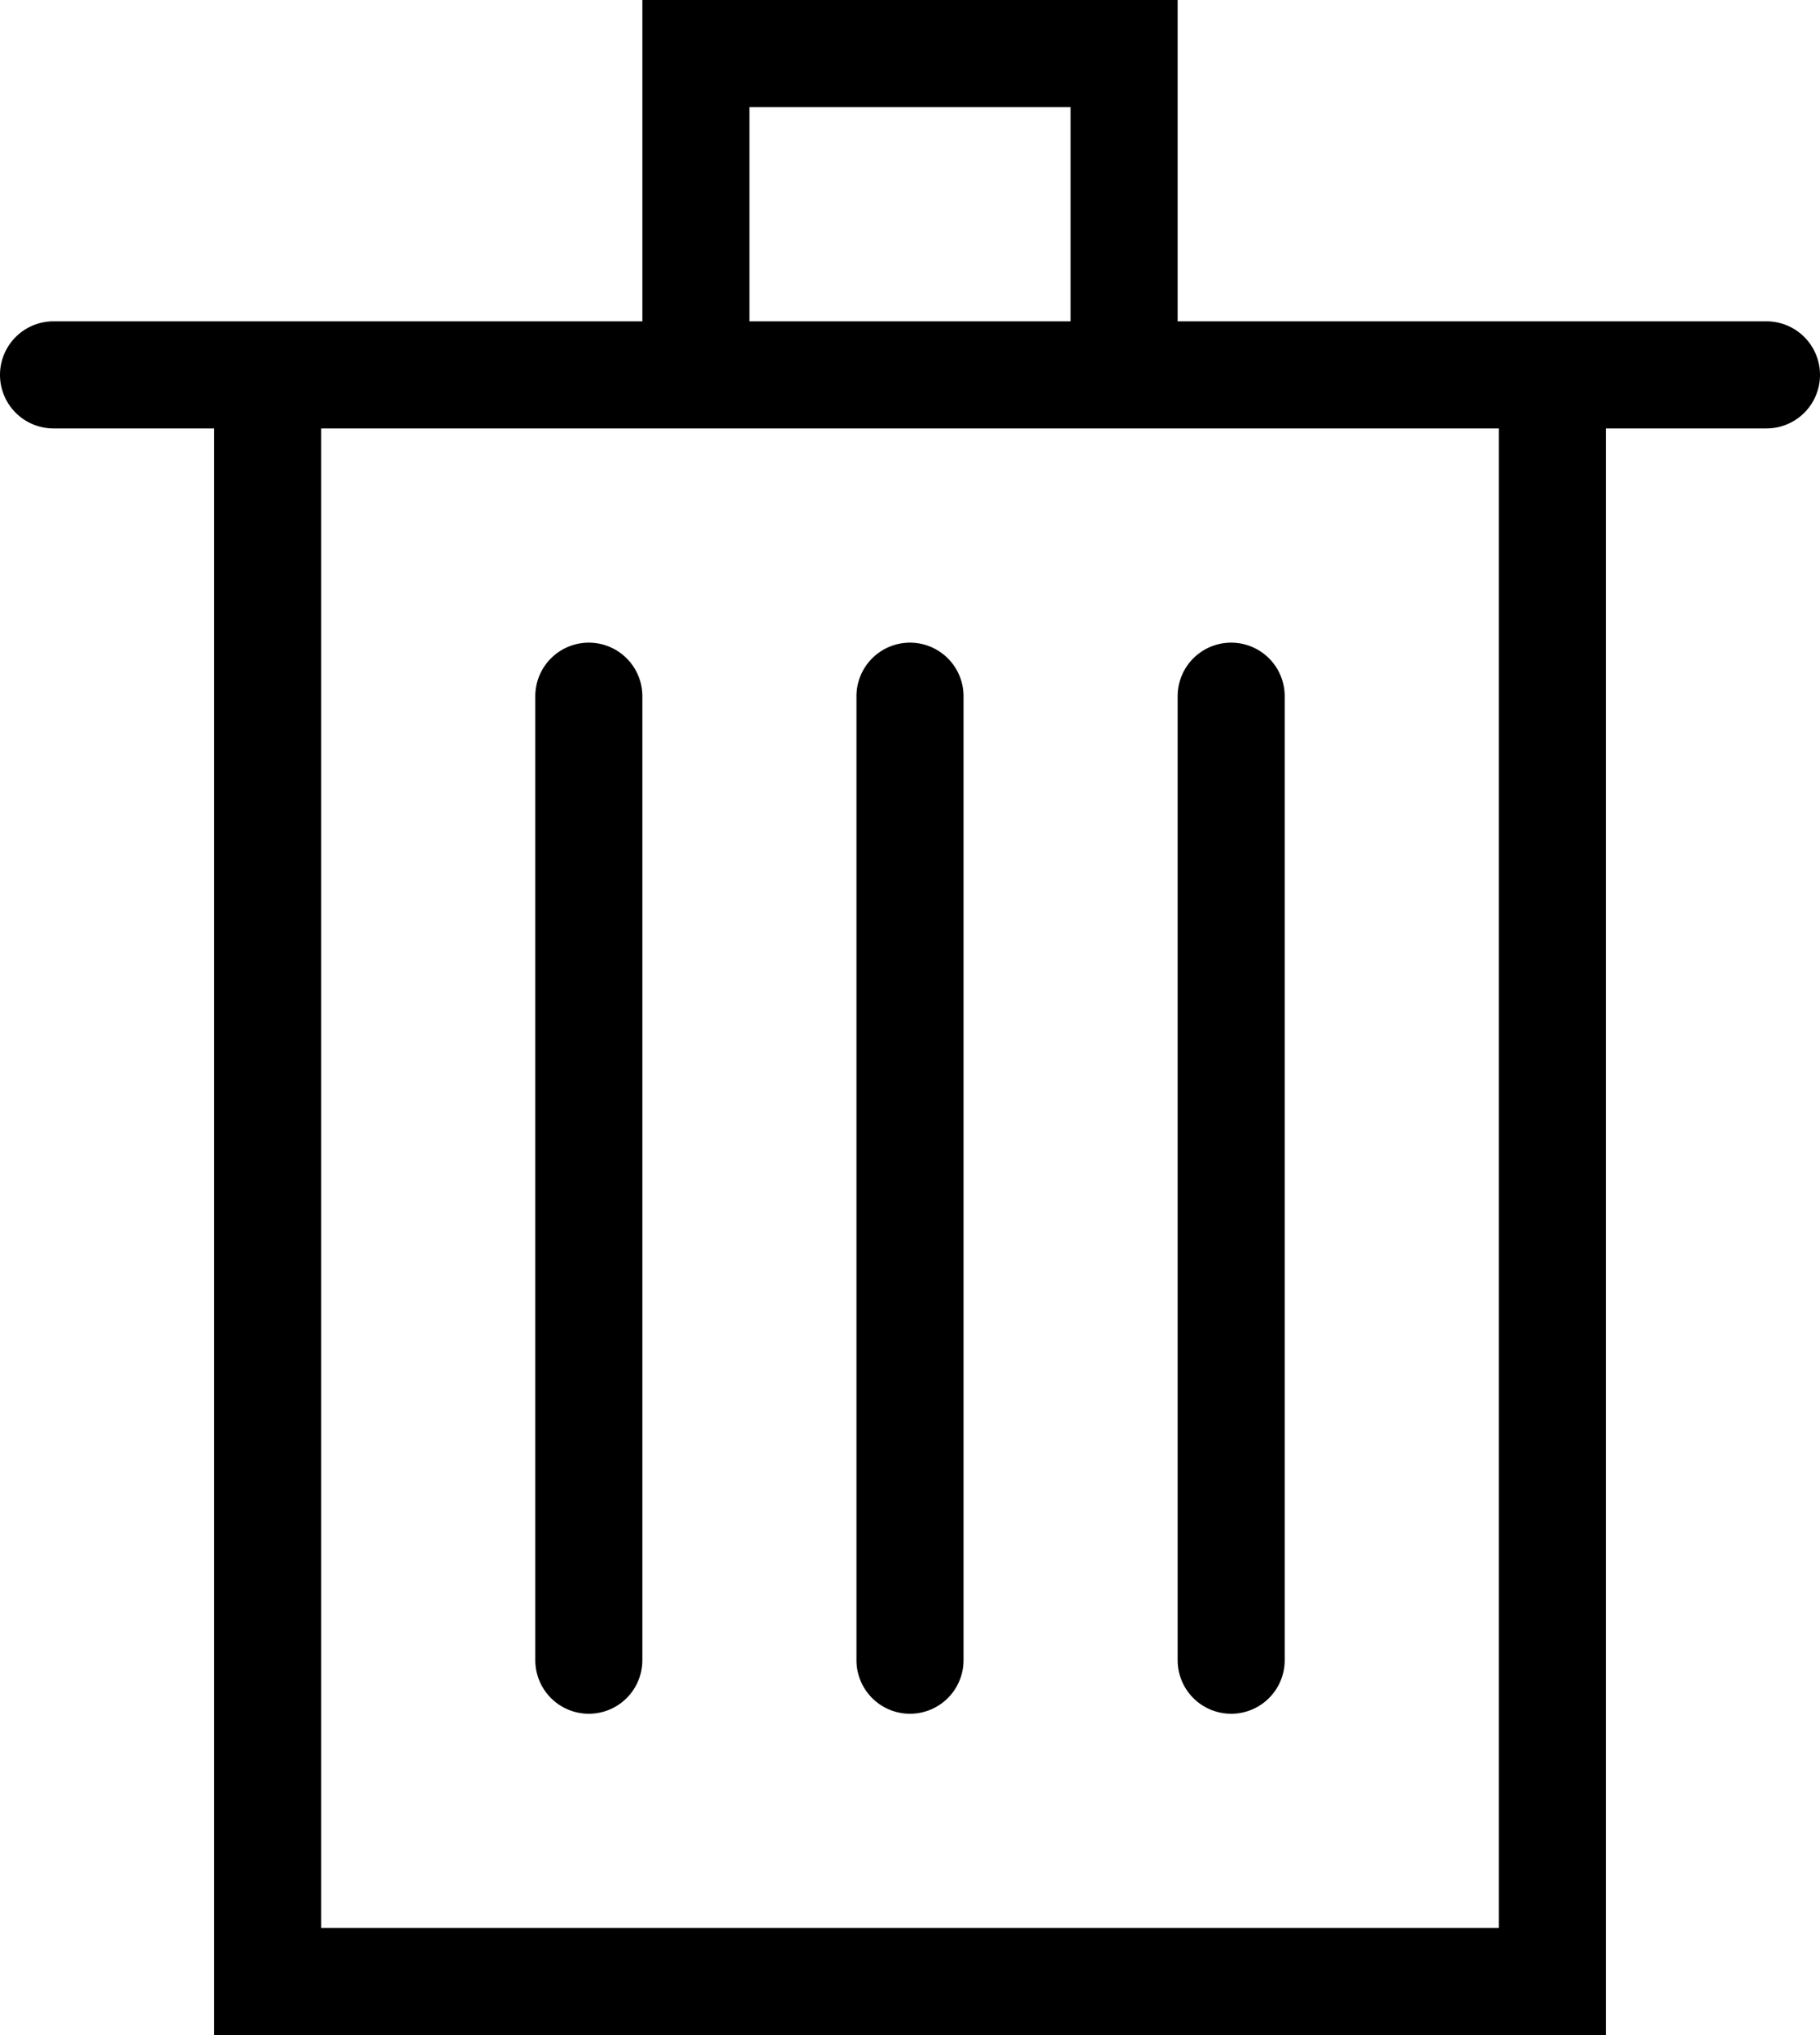 <svg xmlns="http://www.w3.org/2000/svg" width="17" height="19" viewBox="0 0 17 19"><title>trash--small</title><path d="M16.5,3H11V0H6V3H.5a.5.5,0,0,0,0,1H2V19H15V4h1.5a.5.5,0,1,0,0-1ZM7,1h3V3H7Zm7,17H3V4H14Z"/><path d="M5.5,6a.5.5,0,0,0-.5.5v9a.5.5,0,1,0,1,0v-9A.5.5,0,0,0,5.5,6Z"/><path d="M8.5,6a.5.5,0,0,0-.5.5v9a.5.5,0,1,0,1,0v-9A.5.5,0,0,0,8.5,6Z"/><path d="M11,15.5a.5.5,0,0,0,1,0v-9a.5.5,0,0,0-1,0Z"/></svg>